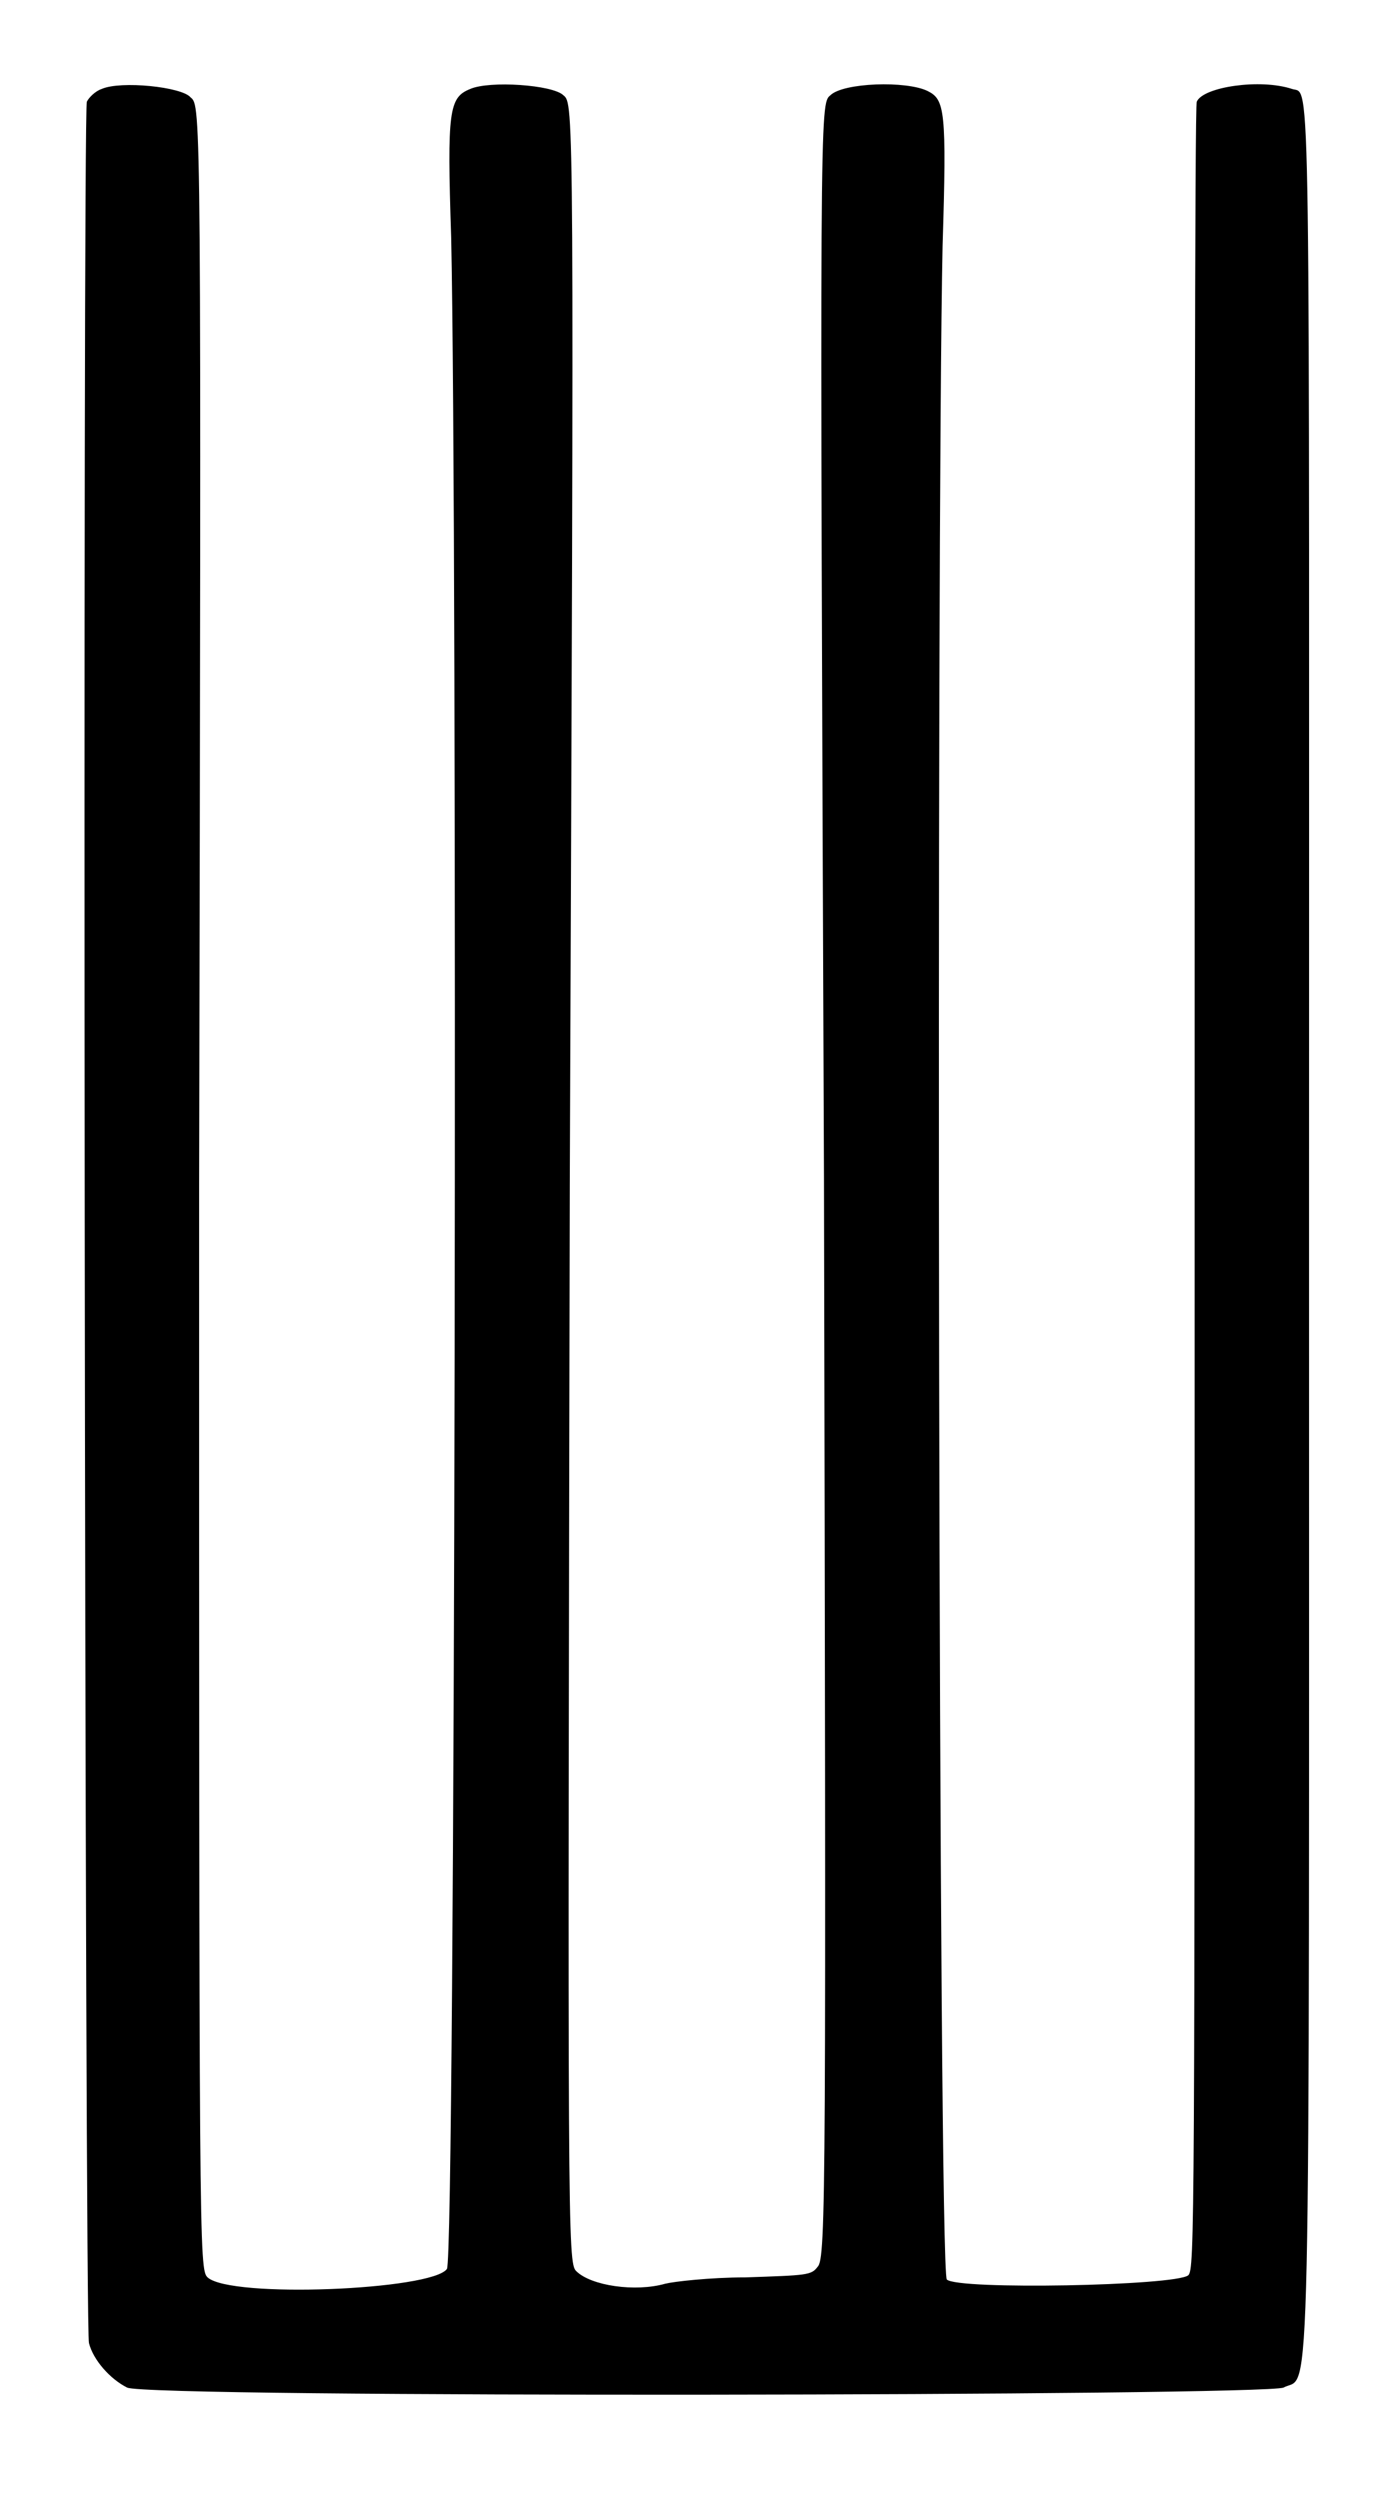 <?xml version="1.0" standalone="no"?>
<!DOCTYPE svg PUBLIC "-//W3C//DTD SVG 20010904//EN"
 "http://www.w3.org/TR/2001/REC-SVG-20010904/DTD/svg10.dtd">
<svg version="1.0" xmlns="http://www.w3.org/2000/svg"
 width="330pt" height="590pt" viewBox="0 0 330 590"
 preserveAspectRatio="xMidYMid meet">
<g transform="translate(0,590) scale(0.5,-0.5)"
fill="#000000" stroke="none">
<path d="M48 1138 c-3 -1 -6 -4 -7 -6 -2 -5 -1 -1051 1 -1058 2 -8 10 -17 18
-21 9 -5 537 -4 546 0 13 7 12 -33 12 546 0 564 1 536 -8 539 -15 5 -42 1 -45
-6 -1 -1 -1 -233 -1 -513 0 -492 0 -510 -3 -513 -6 -5 -109 -7 -114 -2 -4 4
-5 820 -2 960 2 64 1 69 -7 73 -10 5 -40 4 -46 -2 -5 -4 -5 -4 -3 -512 1 -478
1 -509 -3 -513 -3 -4 -5 -4 -34 -5 -17 0 -34 -2 -38 -3 -14 -4 -35 -1 -42 6
-4 4 -4 18 -3 513 2 510 2 510 -3 514 -5 5 -35 7 -44 3 -10 -4 -11 -10 -9 -70
3 -138 2 -953 -2 -959 -7 -10 -102 -14 -113 -4 -4 4 -4 10 -4 515 1 510 1 510
-4 514 -4 5 -33 8 -42 4z"/>
</g>
</svg>
